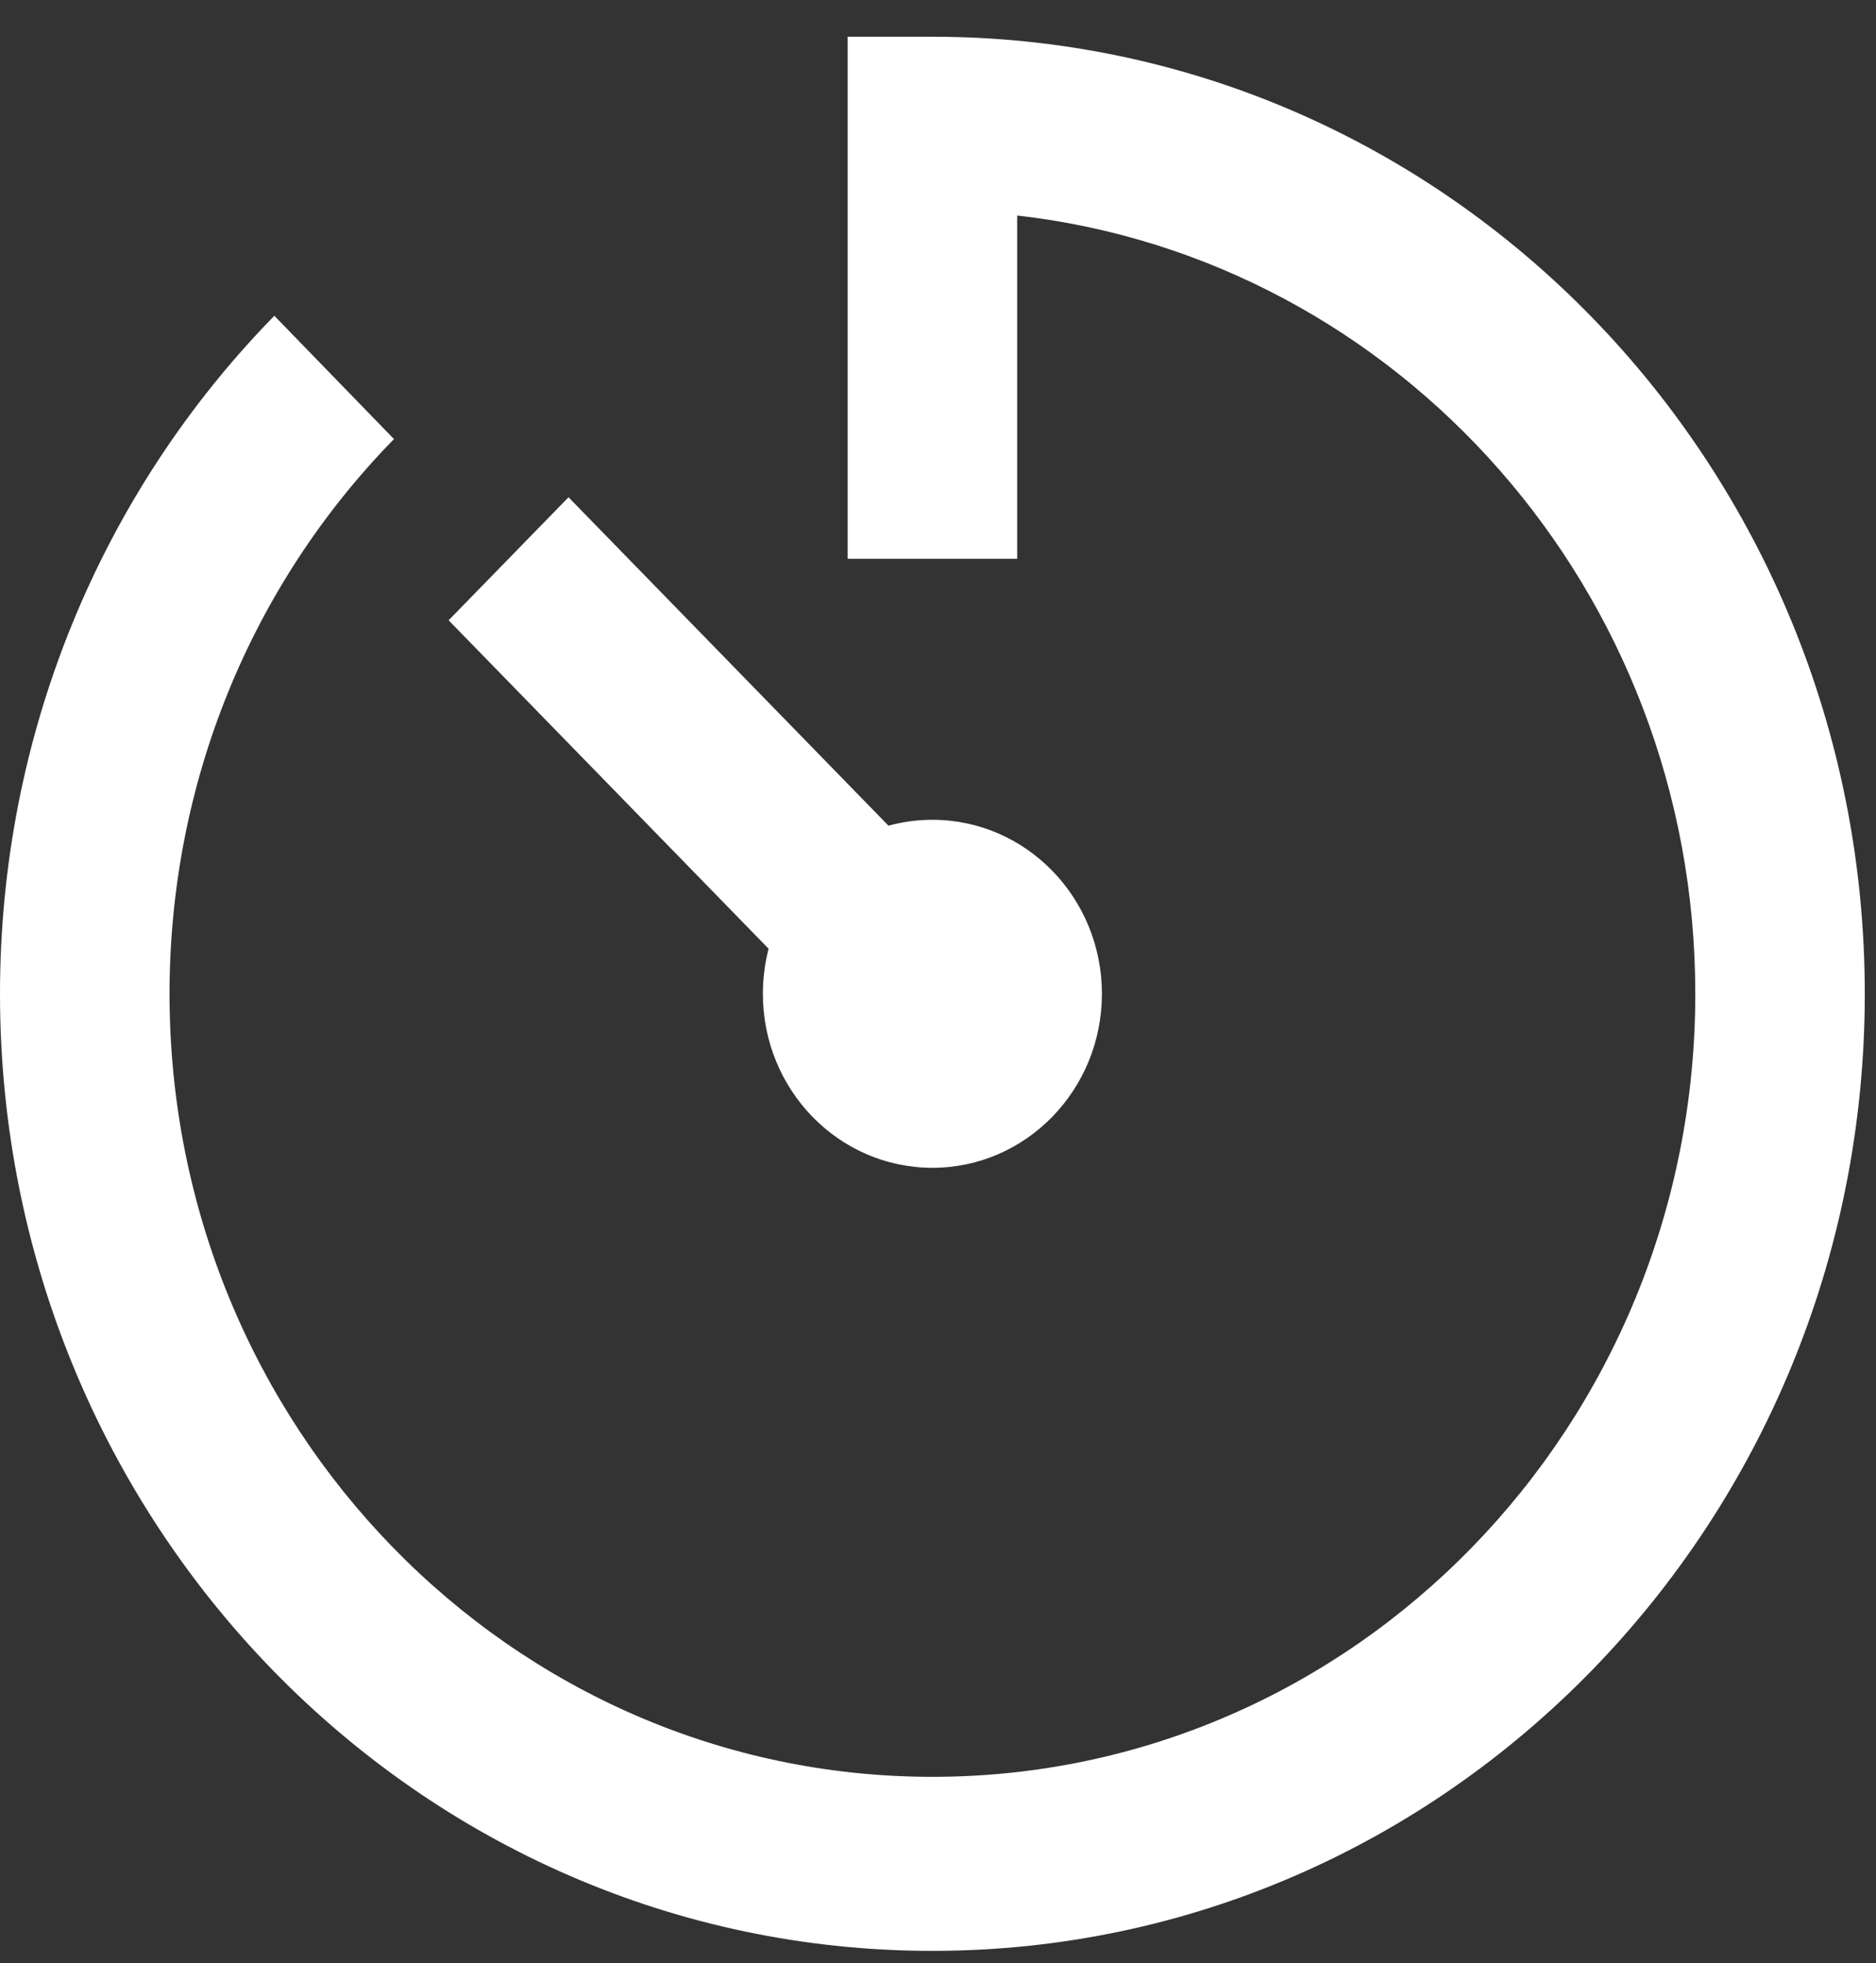 <svg width="43" height="45" viewBox="0 0 43 45" fill="none" xmlns="http://www.w3.org/2000/svg">
<rect x="0" y="0" width="43" height="45" fill="#333333" stroke="none"/>
<path fill-rule="evenodd" clip-rule="evenodd" d="M23.315 12.808V4.94C32.057 5.932 38.858 13.54 38.858 22.779C38.858 32.692 31.029 40.728 21.372 40.728C11.714 40.728 3.886 32.692 3.886 22.779C3.886 17.941 5.757 13.411 9.03 10.064L6.288 7.238C2.29 11.327 0 16.869 0 22.779C0 34.895 9.568 44.717 21.372 44.717C33.175 44.717 42.743 34.895 42.743 22.779C42.743 10.664 33.175 0.842 21.372 0.842H19.429V12.808H23.315ZM21.372 18.791C21.023 18.791 20.686 18.838 20.365 18.926L13.031 11.398L10.283 14.218L17.617 21.746C17.532 22.076 17.486 22.422 17.486 22.779C17.486 24.982 19.225 26.768 21.372 26.768C23.517 26.768 25.257 24.982 25.257 22.779C25.257 20.577 23.517 18.791 21.372 18.791Z" fill="white"/>
</svg>
